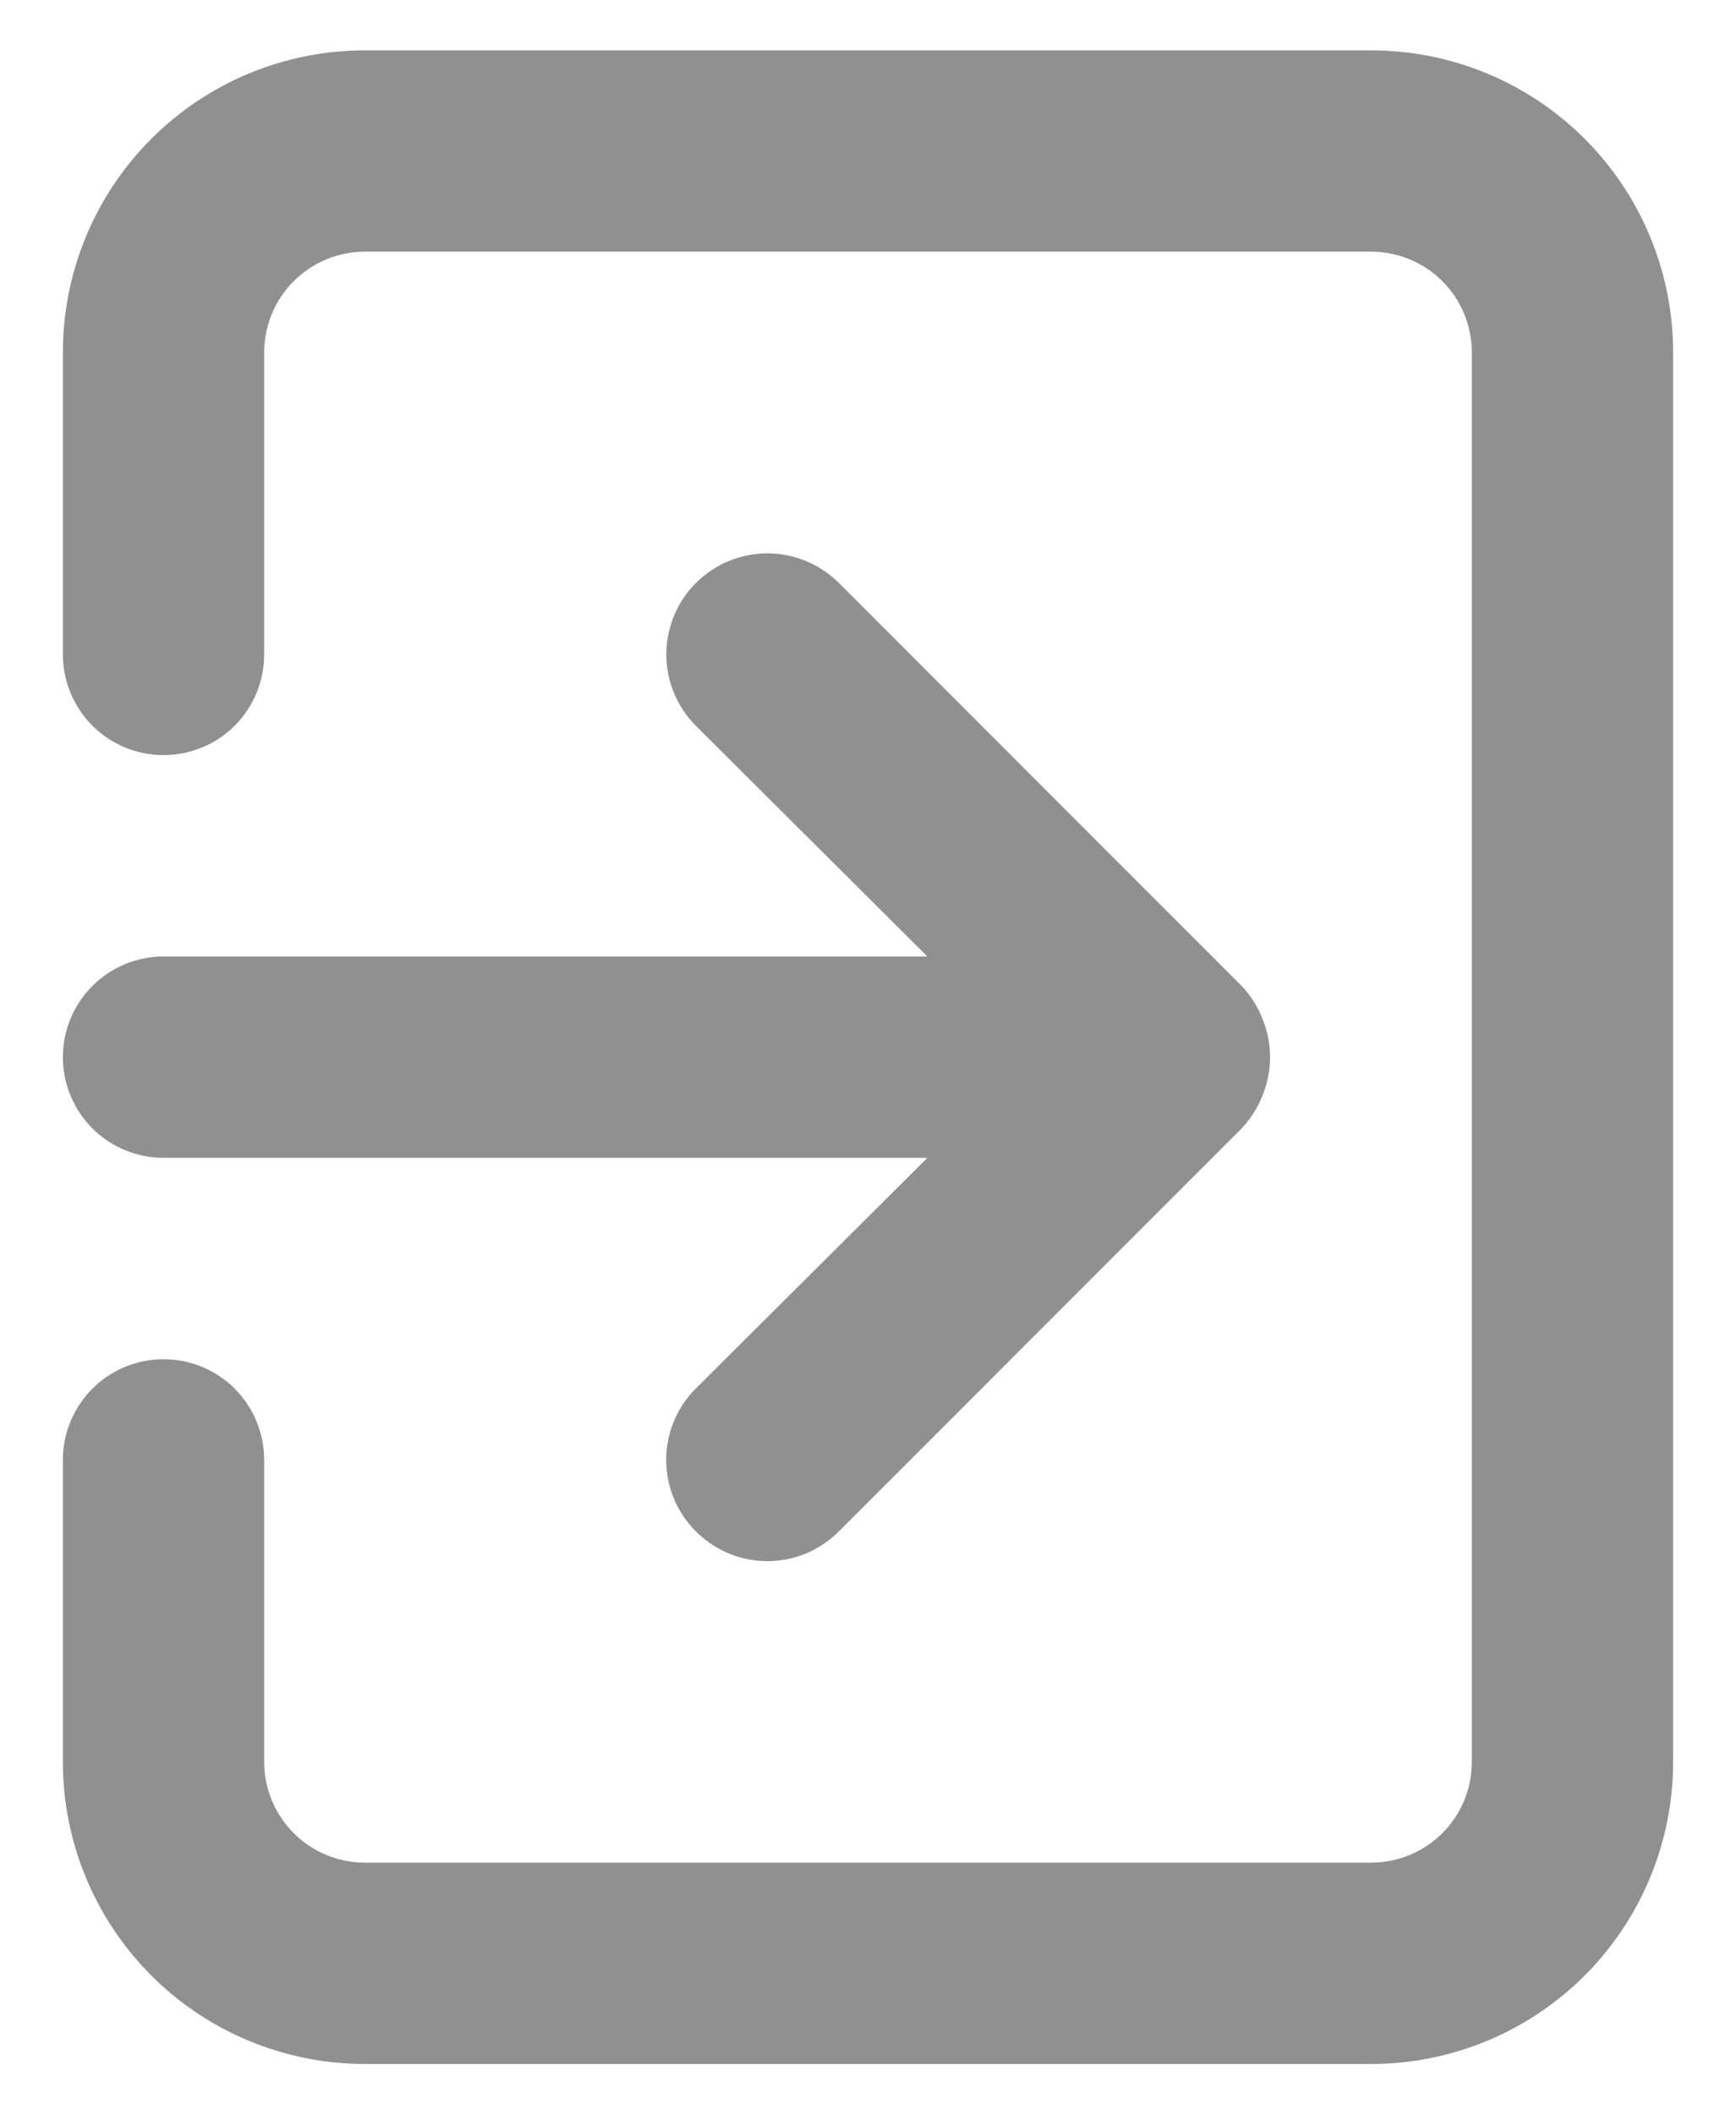 <svg width="23" height="28" viewBox="0 0 23 28" fill="none" xmlns="http://www.w3.org/2000/svg">
<path d="M0.833 14C0.833 14.354 0.974 14.693 1.224 14.943C1.474 15.193 1.813 15.333 2.167 15.333H12.287L9.22 18.387C9.095 18.511 8.996 18.658 8.928 18.821C8.861 18.983 8.826 19.157 8.826 19.333C8.826 19.509 8.861 19.684 8.928 19.846C8.996 20.009 9.095 20.156 9.22 20.28C9.344 20.405 9.492 20.504 9.654 20.572C9.817 20.64 9.991 20.674 10.167 20.674C10.343 20.674 10.517 20.64 10.68 20.572C10.842 20.504 10.989 20.405 11.114 20.28L16.447 14.947C16.568 14.82 16.663 14.67 16.727 14.507C16.86 14.182 16.86 13.818 16.727 13.493C16.663 13.33 16.568 13.18 16.447 13.053L11.114 7.72C10.989 7.596 10.842 7.497 10.679 7.43C10.517 7.363 10.343 7.328 10.167 7.328C9.991 7.328 9.817 7.363 9.655 7.43C9.492 7.497 9.344 7.596 9.22 7.72C9.096 7.844 8.997 7.992 8.93 8.154C8.863 8.317 8.828 8.491 8.828 8.667C8.828 8.842 8.863 9.017 8.93 9.179C8.997 9.341 9.096 9.489 9.22 9.613L12.287 12.667H2.167C1.813 12.667 1.474 12.807 1.224 13.057C0.974 13.307 0.833 13.646 0.833 14ZM18.167 0.667H4.833C3.773 0.667 2.755 1.088 2.005 1.838C1.255 2.588 0.833 3.606 0.833 4.667V8.667C0.833 9.02 0.974 9.359 1.224 9.61C1.474 9.86 1.813 10 2.167 10C2.52 10 2.86 9.86 3.11 9.61C3.36 9.359 3.5 9.02 3.5 8.667V4.667C3.5 4.313 3.641 3.974 3.891 3.724C4.141 3.474 4.48 3.333 4.833 3.333H18.167C18.52 3.333 18.86 3.474 19.11 3.724C19.36 3.974 19.5 4.313 19.5 4.667V23.333C19.5 23.687 19.36 24.026 19.11 24.276C18.86 24.526 18.52 24.667 18.167 24.667H4.833C4.48 24.667 4.141 24.526 3.891 24.276C3.641 24.026 3.5 23.687 3.5 23.333V19.333C3.5 18.98 3.36 18.641 3.11 18.39C2.86 18.14 2.52 18 2.167 18C1.813 18 1.474 18.14 1.224 18.39C0.974 18.641 0.833 18.98 0.833 19.333V23.333C0.833 24.394 1.255 25.412 2.005 26.162C2.755 26.912 3.773 27.333 4.833 27.333H18.167C19.228 27.333 20.245 26.912 20.995 26.162C21.745 25.412 22.167 24.394 22.167 23.333V4.667C22.167 3.606 21.745 2.588 20.995 1.838C20.245 1.088 19.228 0.667 18.167 0.667Z" fill="#909090"/>
</svg>
